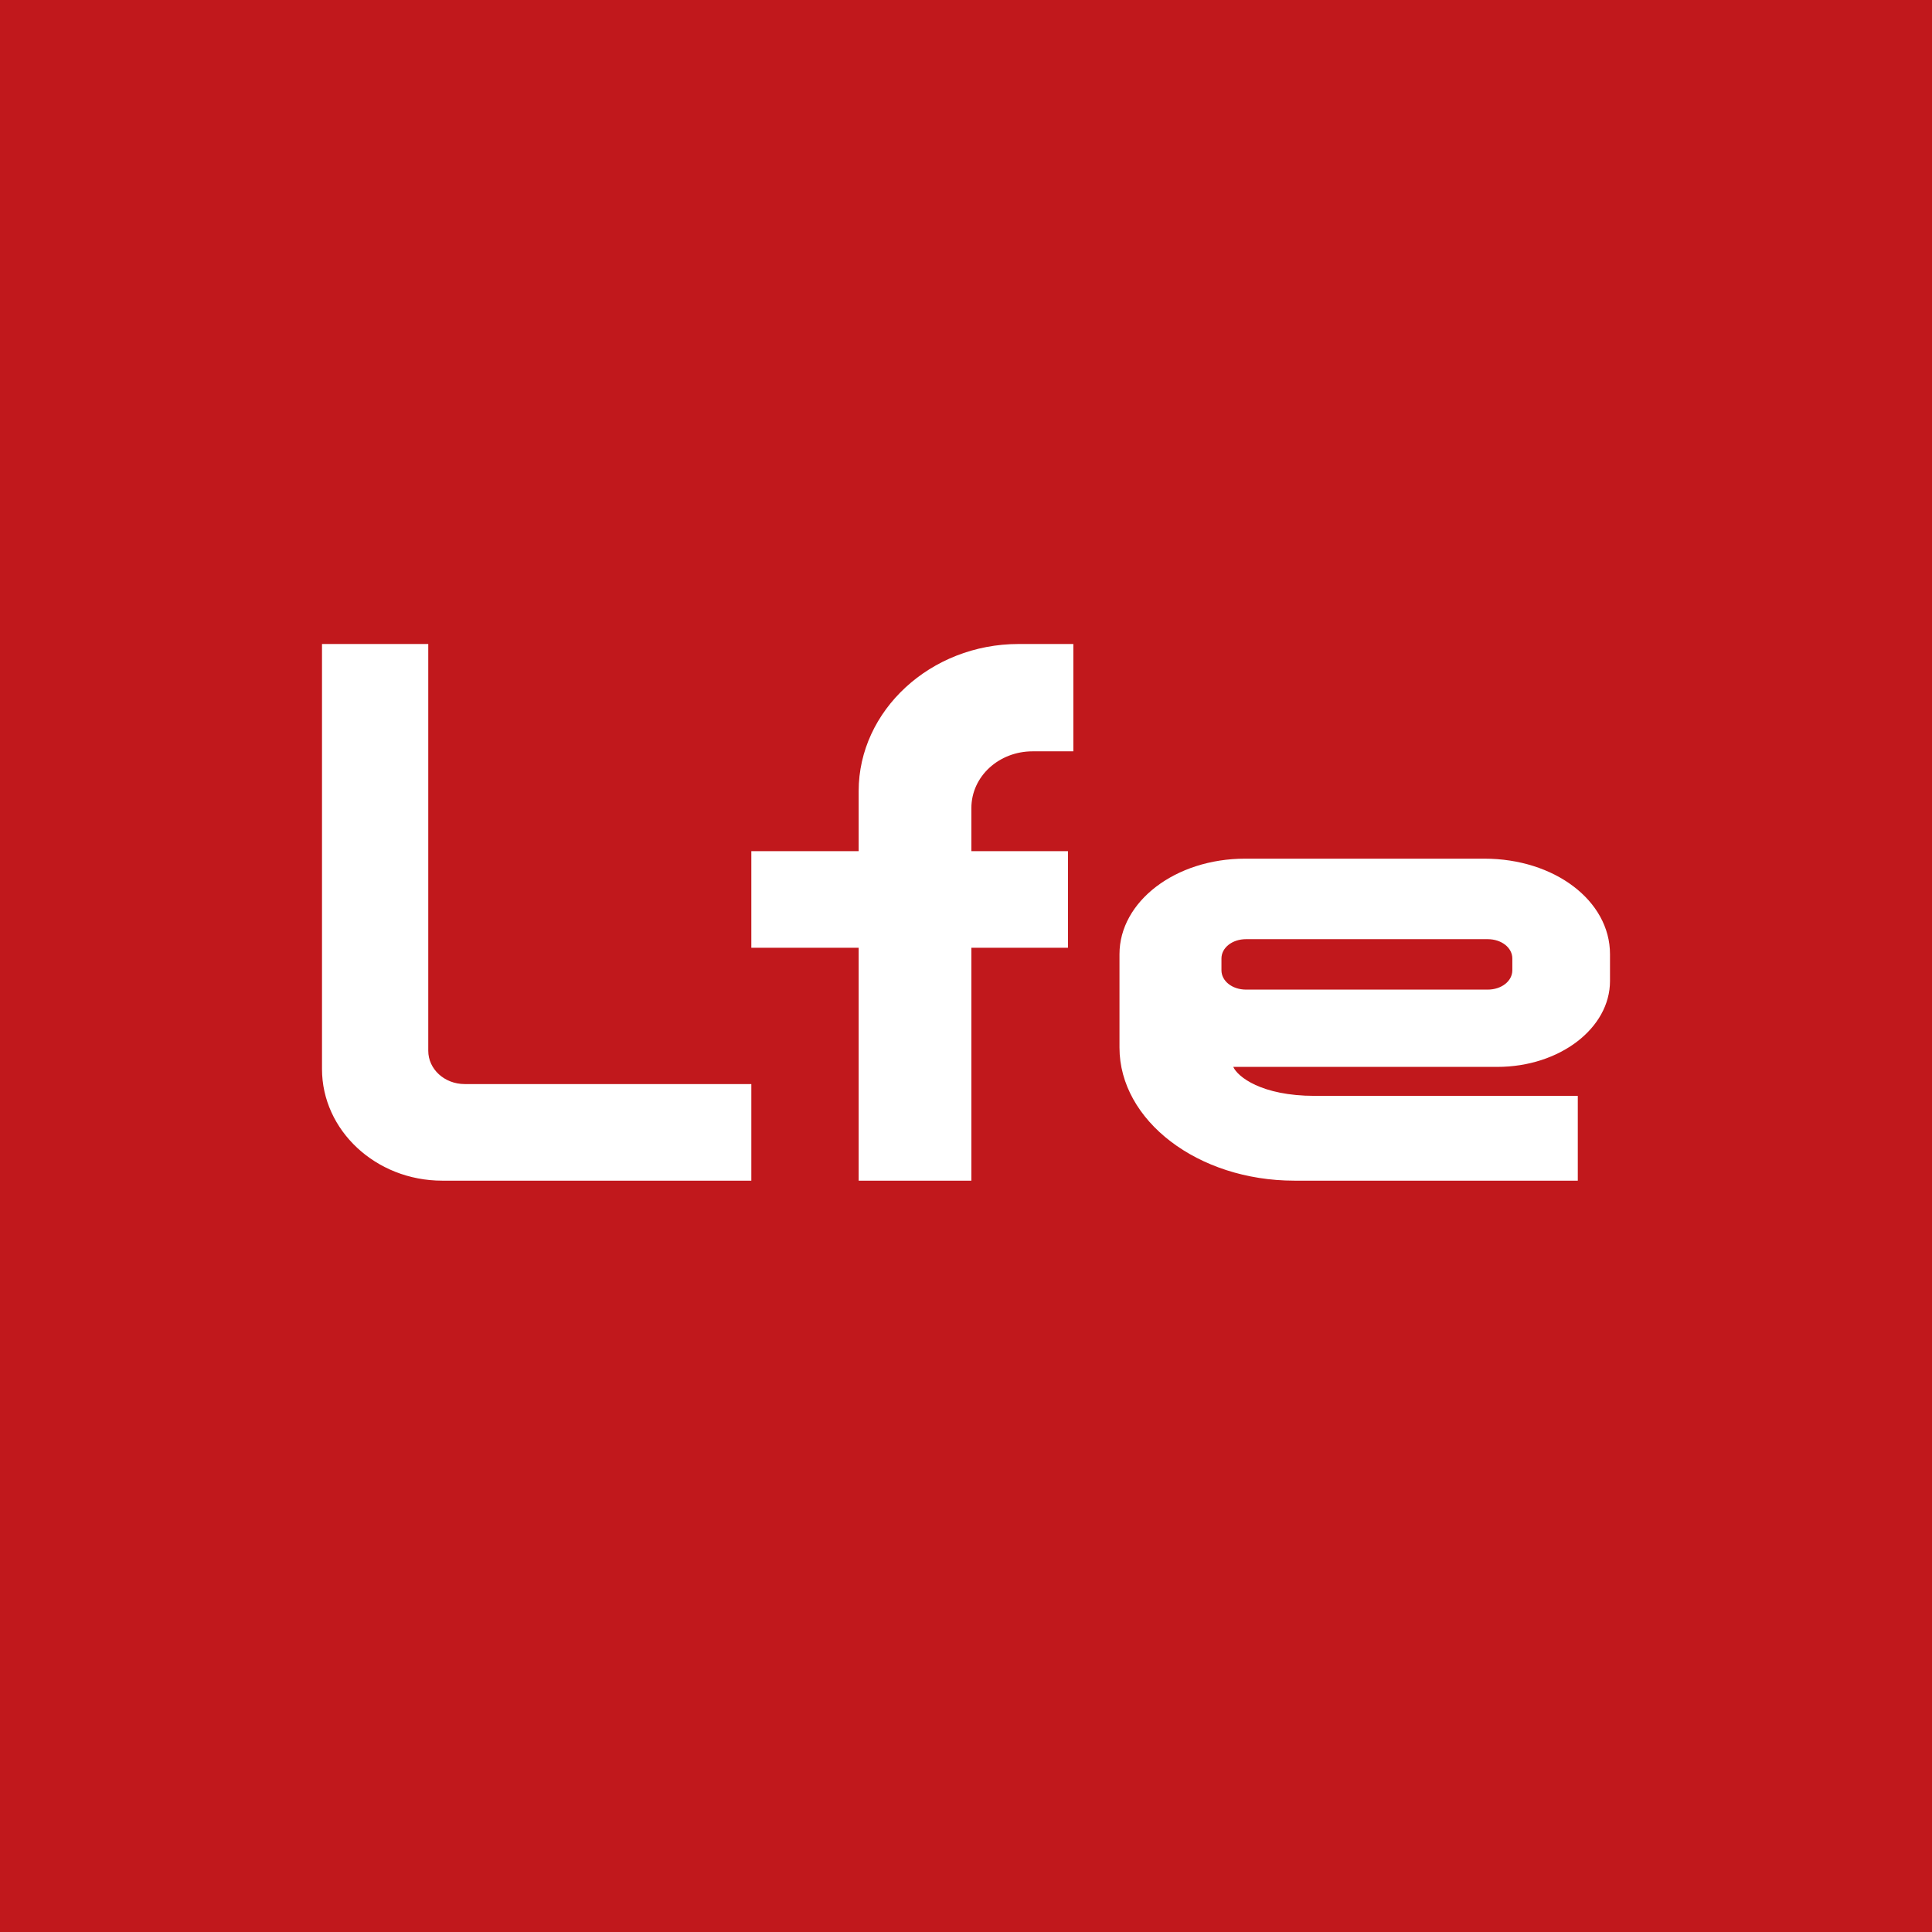 <!-- by TradingView --><svg width="18" height="18" viewBox="0 0 18 18" xmlns="http://www.w3.org/2000/svg"><path fill="#C1181C" d="M0 0h18v18H0z"/><path d="M8 7.94v-.57C8 6.62 8.67 6 9.49 6H10v1h-.38c-.31 0-.57.23-.57.53v.4h.9v.9h-.9V11H8V8.83H7v-.9h1ZM4 6H3v3.96c0 .57.5 1.04 1.12 1.04H7v-.9H4.33c-.19 0-.34-.14-.34-.31V6Zm10.7 5v-.79h-2.45c-.5 0-.72-.18-.76-.27h2.46c.58 0 1.05-.36 1.05-.8v-.25c0-.5-.52-.89-1.17-.89H11.6c-.65 0-1.17.4-1.17.89v.87c0 .68.73 1.24 1.63 1.24h2.65Zm-3.32-2.07c0-.1.1-.18.23-.18h2.25c.13 0 .23.08.23.18v.11c0 .1-.1.18-.23.18h-2.25c-.13 0-.23-.08-.23-.18v-.11Z" fill="#fff"/></svg>